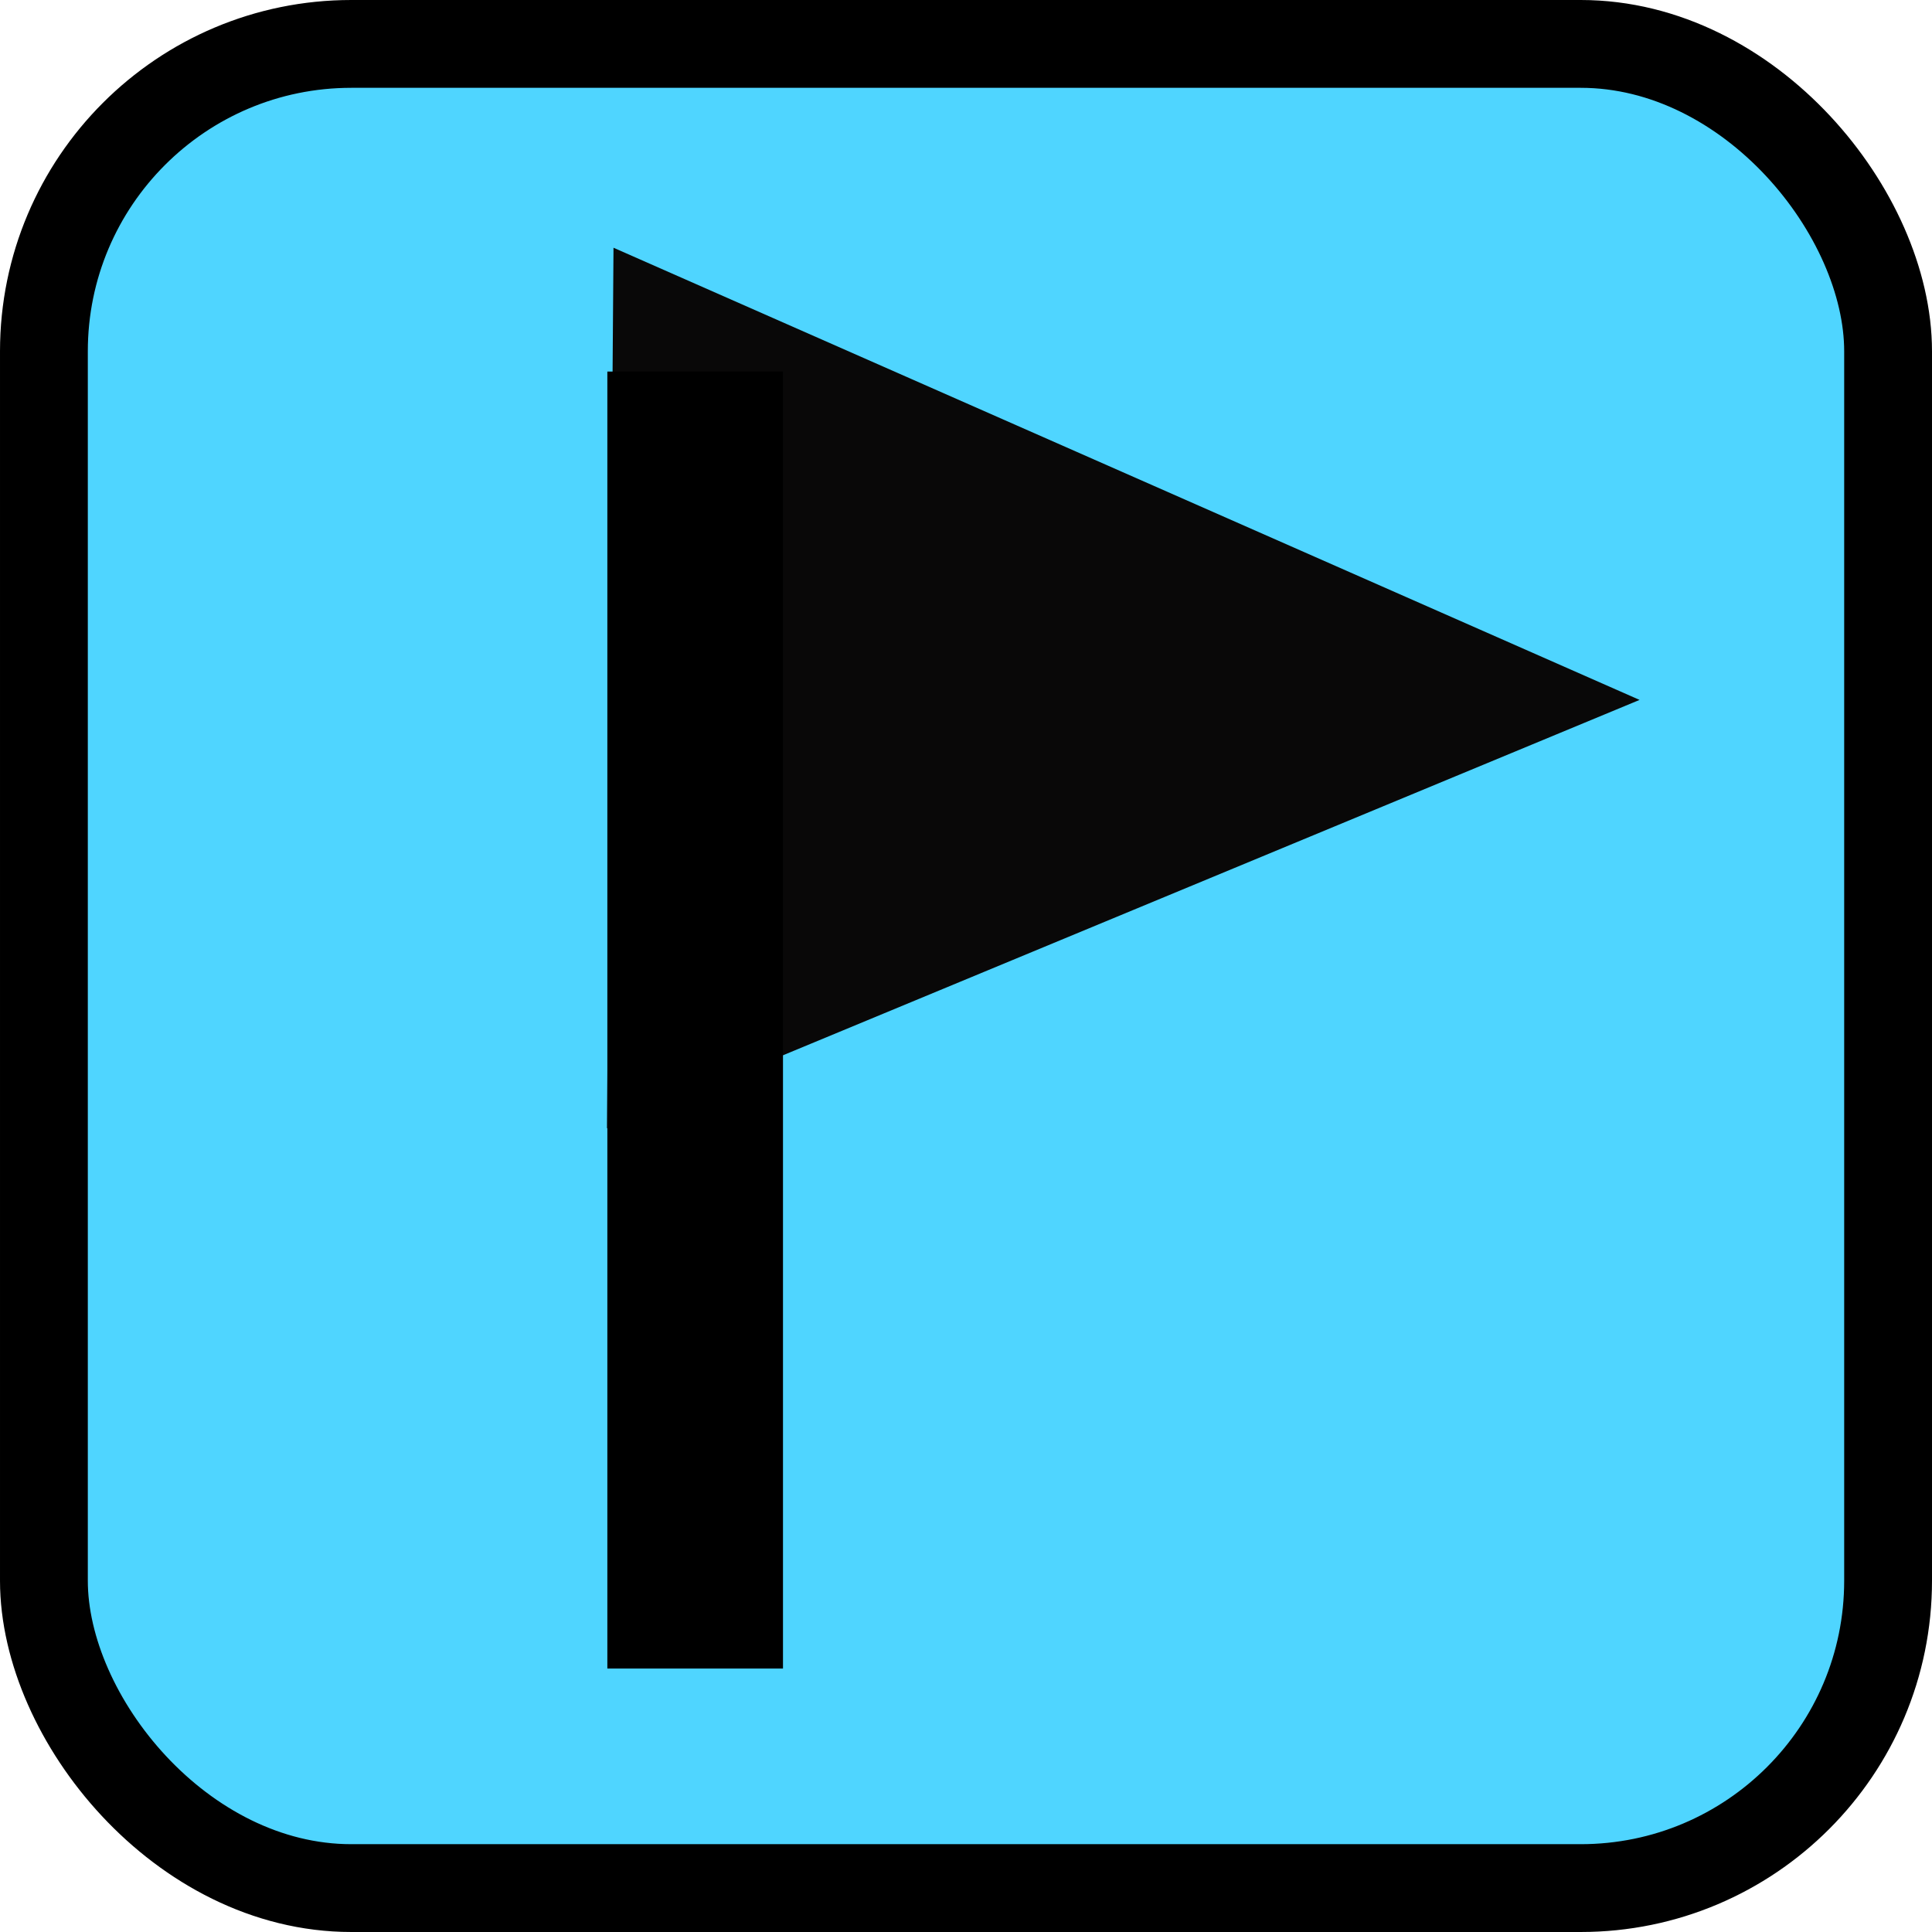 <svg width="22" height="22" viewBox="0 0 22 22" fill="none" xmlns="http://www.w3.org/2000/svg">
<rect x="0.5" y="0.5" width="21" height="21" rx="3.5" fill="#4FD5FF" stroke="black"/>
<path d="M18.67 7.97L6.912 12.848L6.986 2.821L18.67 7.97Z" fill="#090808"/>
<line x1="7.916" y1="4.231" x2="7.916" y2="19" stroke="black" stroke-width="2"/>
</svg>
